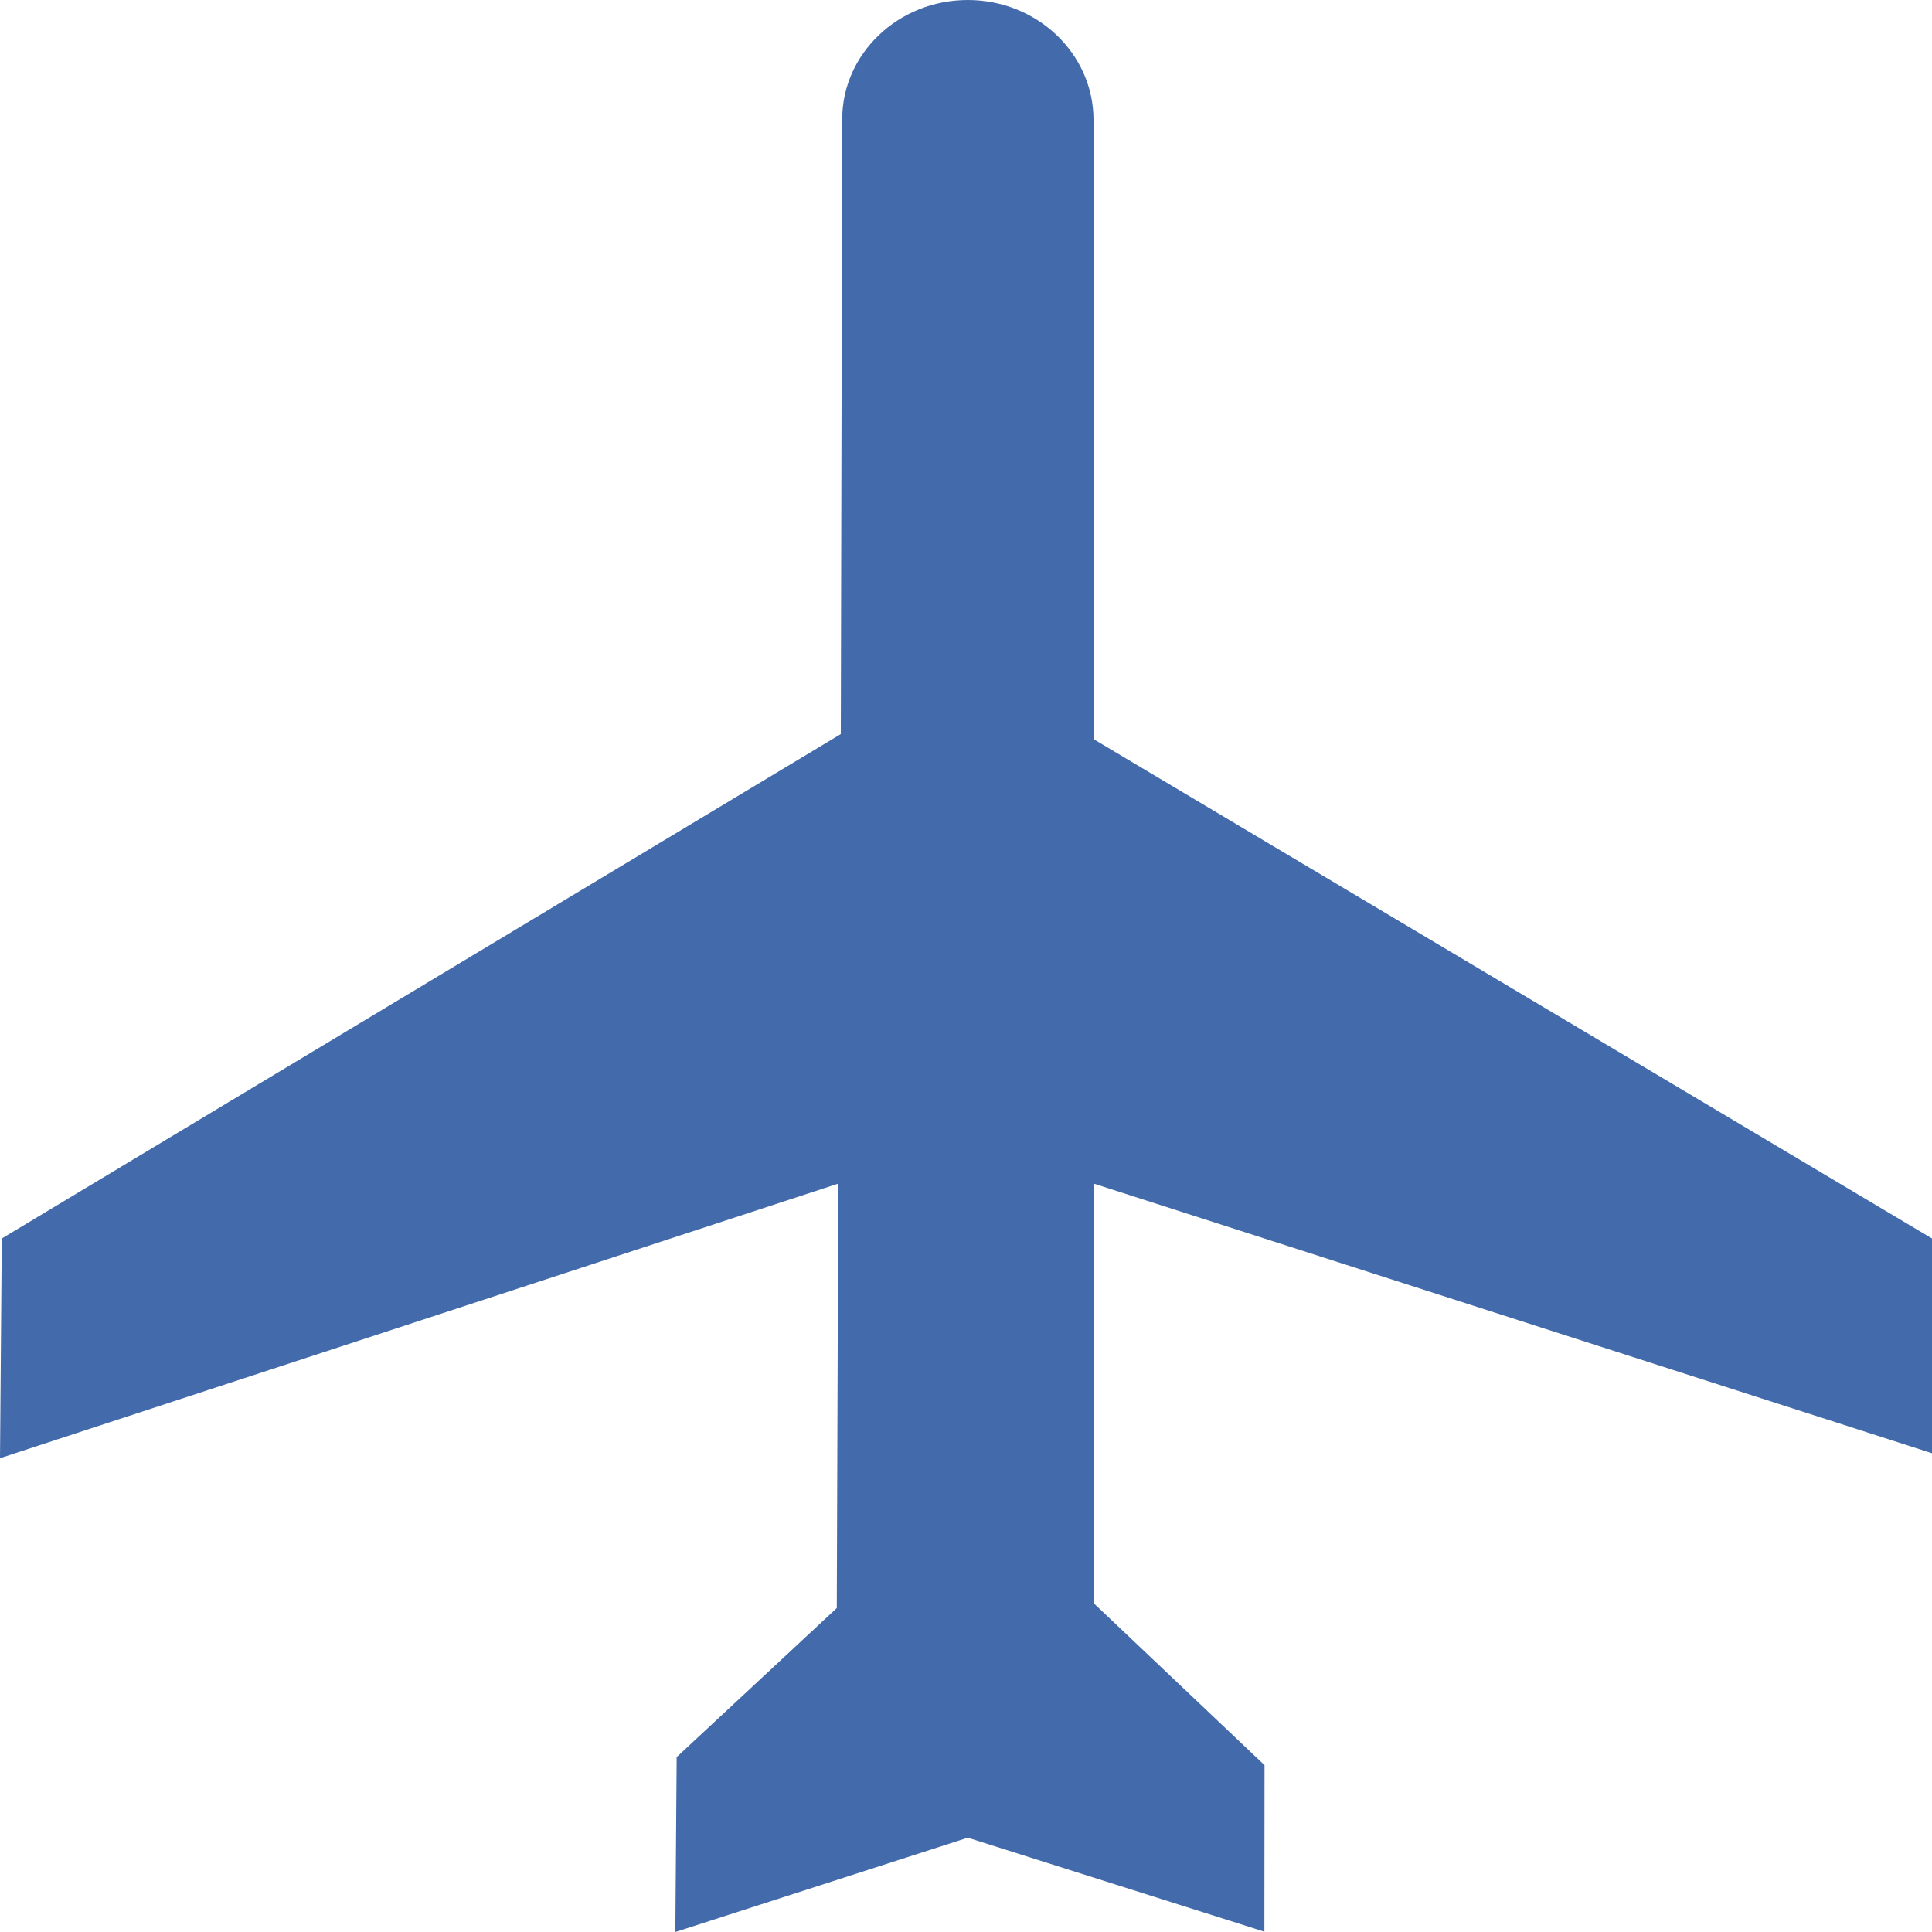 <svg width="25" height="25" viewBox="0 0 25 25" fill="none" xmlns="http://www.w3.org/2000/svg">
<g id="Group 178">
<path id="Vector" d="M12.523 0C13.421 0 14.15 0.695 14.15 1.551V9.564L25 16.026V18.805L14.15 15.315V20.743L16.363 22.841L16.361 24.996L12.523 23.78L8.739 25L8.756 22.737L10.828 20.808L10.847 15.316L0 18.869L0.023 16.026L10.88 9.499L10.898 1.55C10.895 0.695 11.624 0 12.523 0Z" fill="#436BAB"/>
</g>
</svg>
